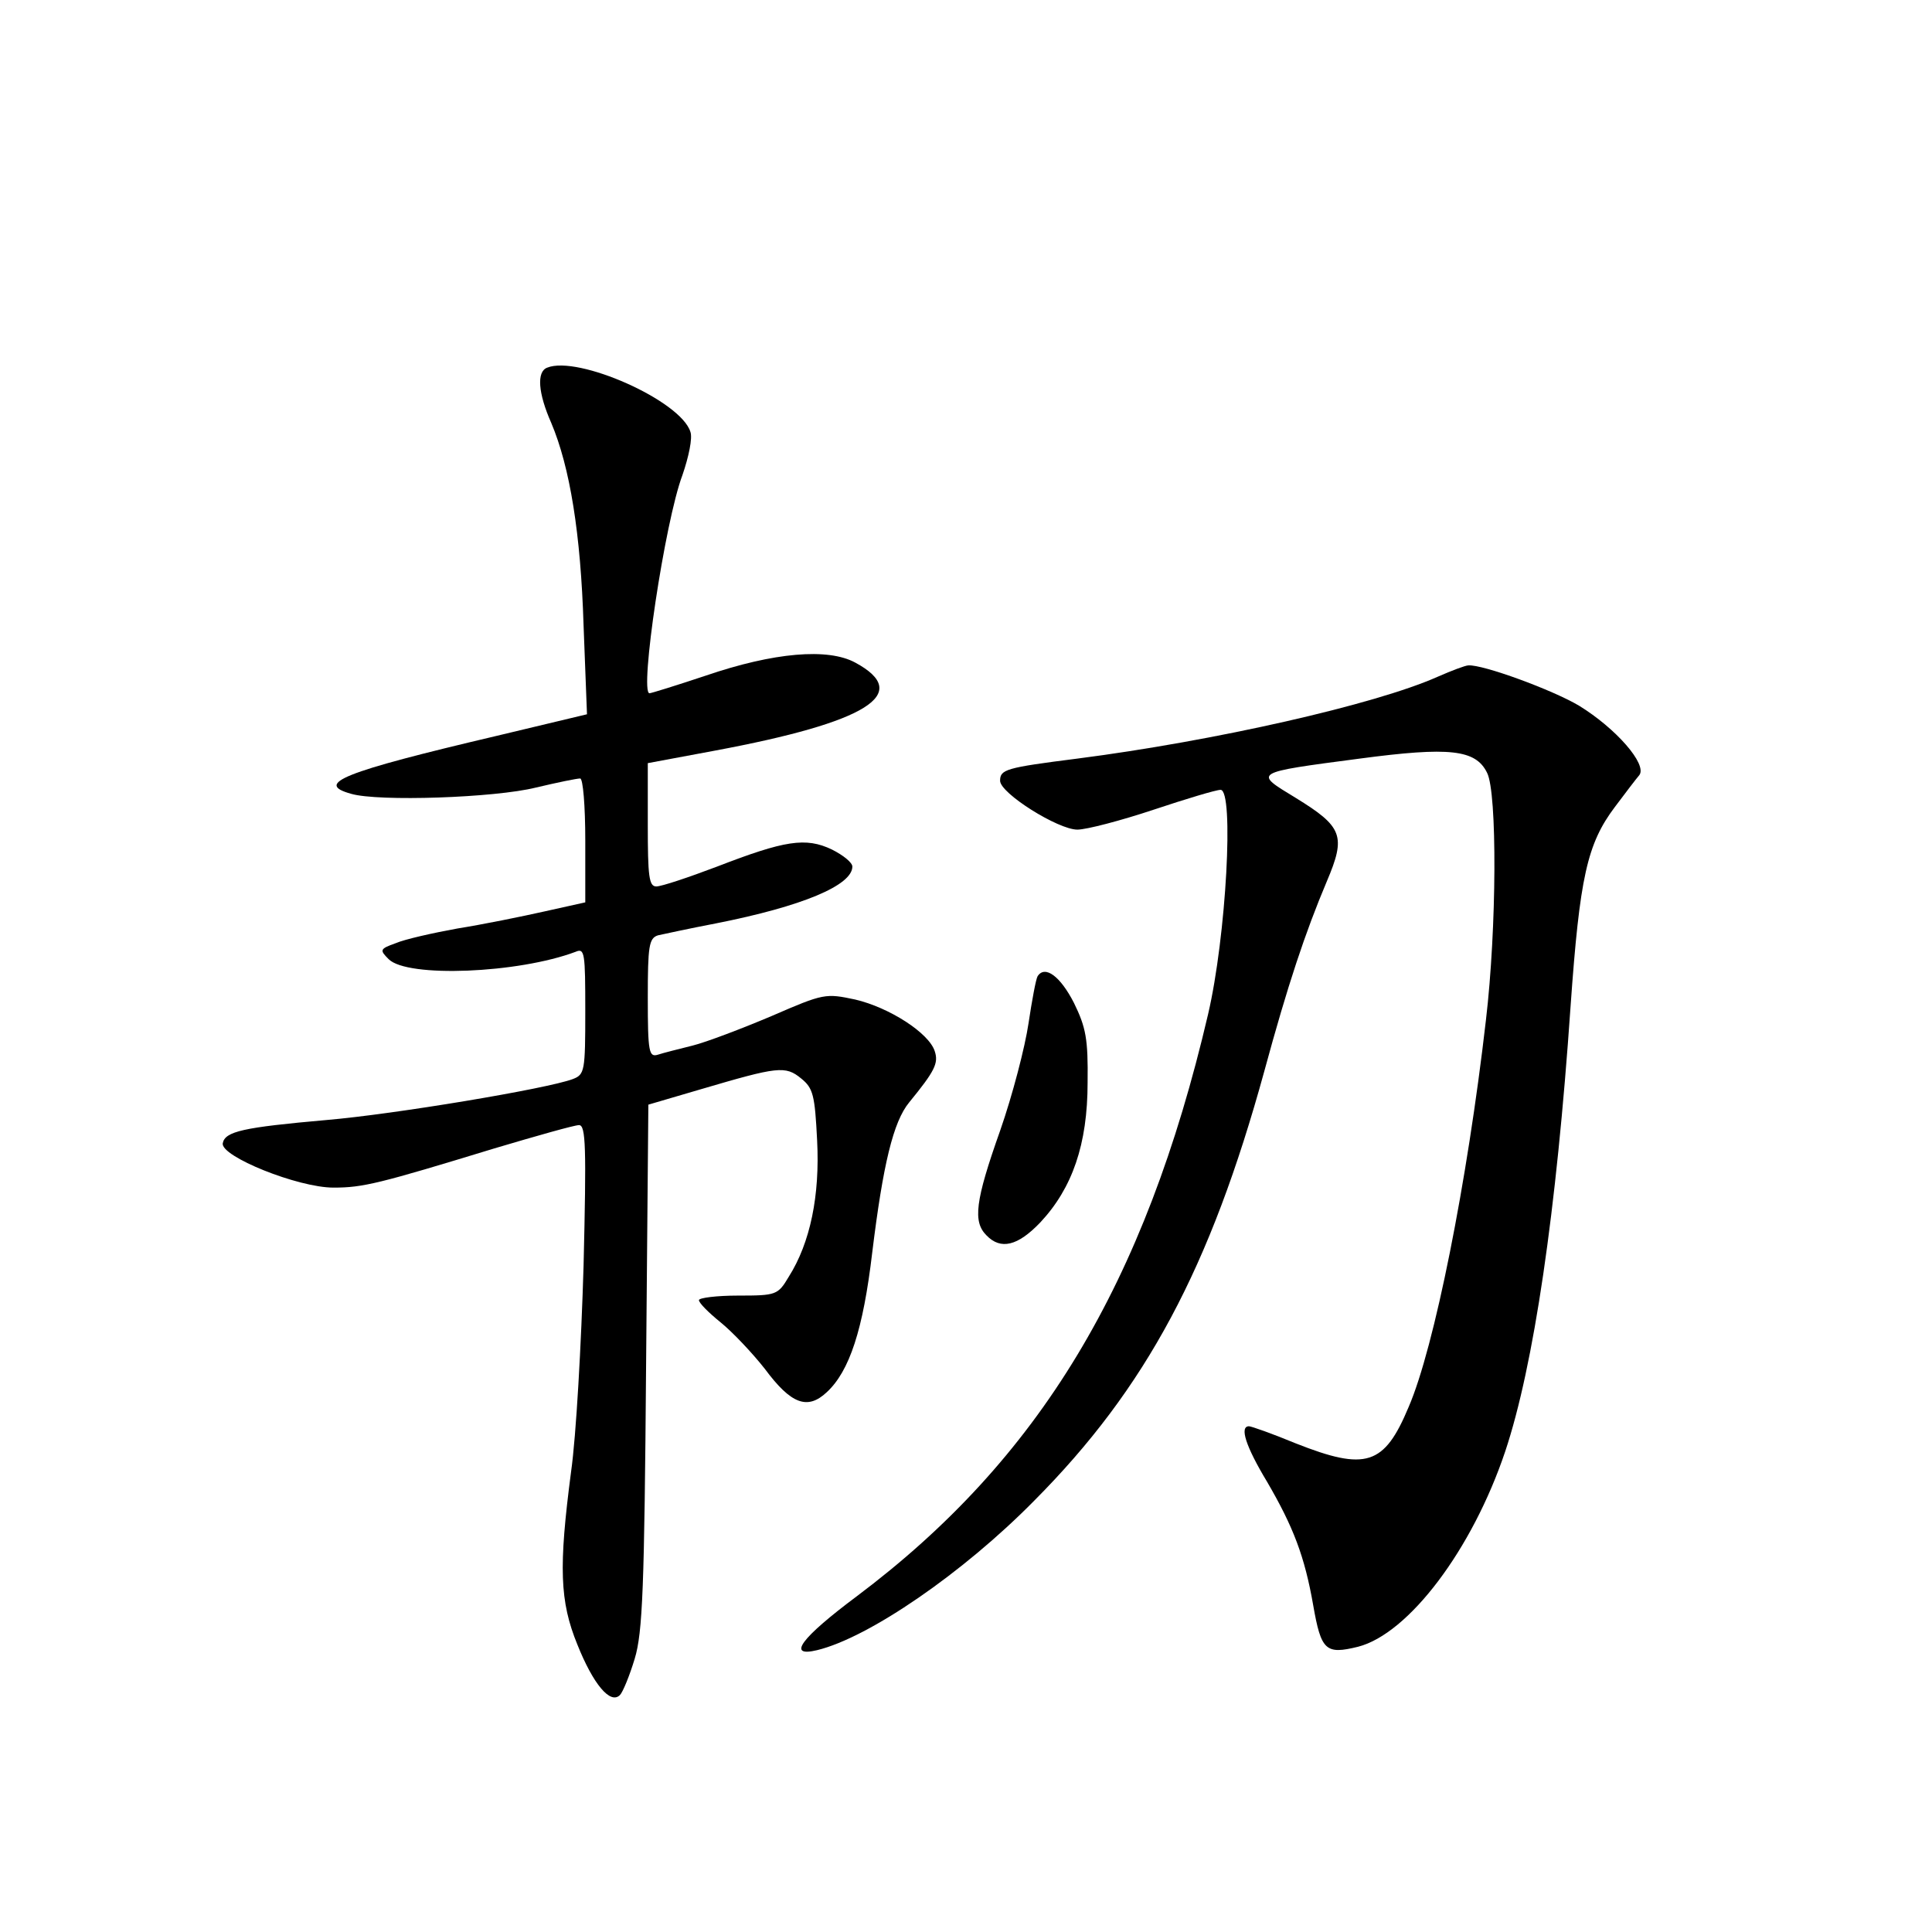 <?xml version="1.0" standalone="no"?>
<!DOCTYPE svg PUBLIC "-//W3C//DTD SVG 20010904//EN"
 "http://www.w3.org/TR/2001/REC-SVG-20010904/DTD/svg10.dtd">
<svg version="1.0" xmlns="http://www.w3.org/2000/svg"
 width="340pt" height="340pt" viewBox="0 0 340 340"
 preserveAspectRatio="xMidYMid meet">
<g transform="translate(0,340) scale(0.1,-0.1)"
fill="#000000" stroke="none">
<path d="M963 2753 c-19 -7 -16 -45 7 -97 33 -78 52 -195 57 -357 l6 -156
-159 -38 c-272 -64 -321 -84 -256 -102 48 -14 253 -7 325 11 38 9 72 16 78 16
5 0 9 -48 9 -109 l0 -109 -72 -16 c-40 -9 -109 -23 -153 -30 -44 -8 -93 -19
-109 -26 -28 -10 -28 -12 -12 -28 33 -33 228 -25 329 13 16 7 17 -2 17 -104 0
-106 -1 -112 -22 -120 -45 -17 -315 -62 -433 -72 -147 -13 -179 -20 -183 -41
-4 -23 132 -78 195 -78 52 0 80 7 283 69 74 22 141 41 149 41 12 0 13 -39 8
-247 -4 -137 -13 -300 -22 -363 -22 -168 -20 -228 11 -304 28 -70 58 -106 75
-89 5 5 17 34 26 64 14 46 17 126 20 515 l4 460 92 27 c136 40 149 42 177 19
21 -17 24 -29 28 -109 5 -97 -12 -180 -50 -240 -19 -32 -22 -33 -89 -33 -38 0
-69 -4 -69 -8 0 -5 17 -22 38 -39 21 -17 56 -54 78 -82 46 -62 75 -73 109 -41
40 37 64 110 80 246 19 155 37 230 65 264 45 55 52 69 45 90 -10 32 -80 77
-140 91 -52 11 -55 11 -147 -29 -52 -22 -115 -46 -139 -52 -24 -6 -52 -13 -61
-16 -16 -5 -18 4 -18 100 0 91 2 105 18 110 9 2 55 12 102 21 152 30 240 67
240 100 0 7 -16 20 -36 30 -46 22 -83 16 -202 -30 -50 -19 -98 -35 -107 -35
-13 0 -15 18 -15 109 l0 108 118 22 c268 50 349 100 247 155 -48 26 -143 18
-263 -23 -51 -17 -96 -31 -99 -31 -18 0 27 302 58 384 11 32 18 65 14 76 -17
55 -198 135 -252 113z"/>
<path d="M2530 2209 c-110 -49 -393 -113 -634 -144 -126 -16 -136 -19 -136
-39 0 -22 102 -86 136 -86 16 0 77 16 134 35 57 19 110 35 118 35 24 0 10
-258 -22 -395 -111 -475 -297 -783 -618 -1024 -99 -74 -124 -108 -70 -95 91
22 257 136 382 263 197 198 310 410 405 756 41 151 72 244 110 334 34 80 28
96 -55 147 -74 45 -77 44 113 69 158 21 204 16 224 -25 18 -35 17 -274 -2
-435 -33 -287 -91 -577 -136 -681 -43 -103 -75 -113 -199 -64 -41 17 -78 30
-82 30 -17 0 -6 -35 32 -98 46 -79 66 -131 81 -217 14 -80 22 -87 79 -73 89
23 201 171 259 344 50 150 90 420 115 784 16 226 29 285 78 350 18 24 37 49
43 56 14 19 -41 82 -106 122 -47 28 -170 73 -195 71 -5 0 -29 -9 -54 -20z"/>
<path d="M1826 1682 c-3 -5 -10 -43 -16 -83 -6 -41 -28 -126 -50 -189 -44
-124 -48 -160 -24 -184 25 -26 55 -19 95 23 56 60 83 137 83 246 1 77 -3 97
-24 140 -24 47 -51 67 -64 47z"/>
</g>
</svg>
